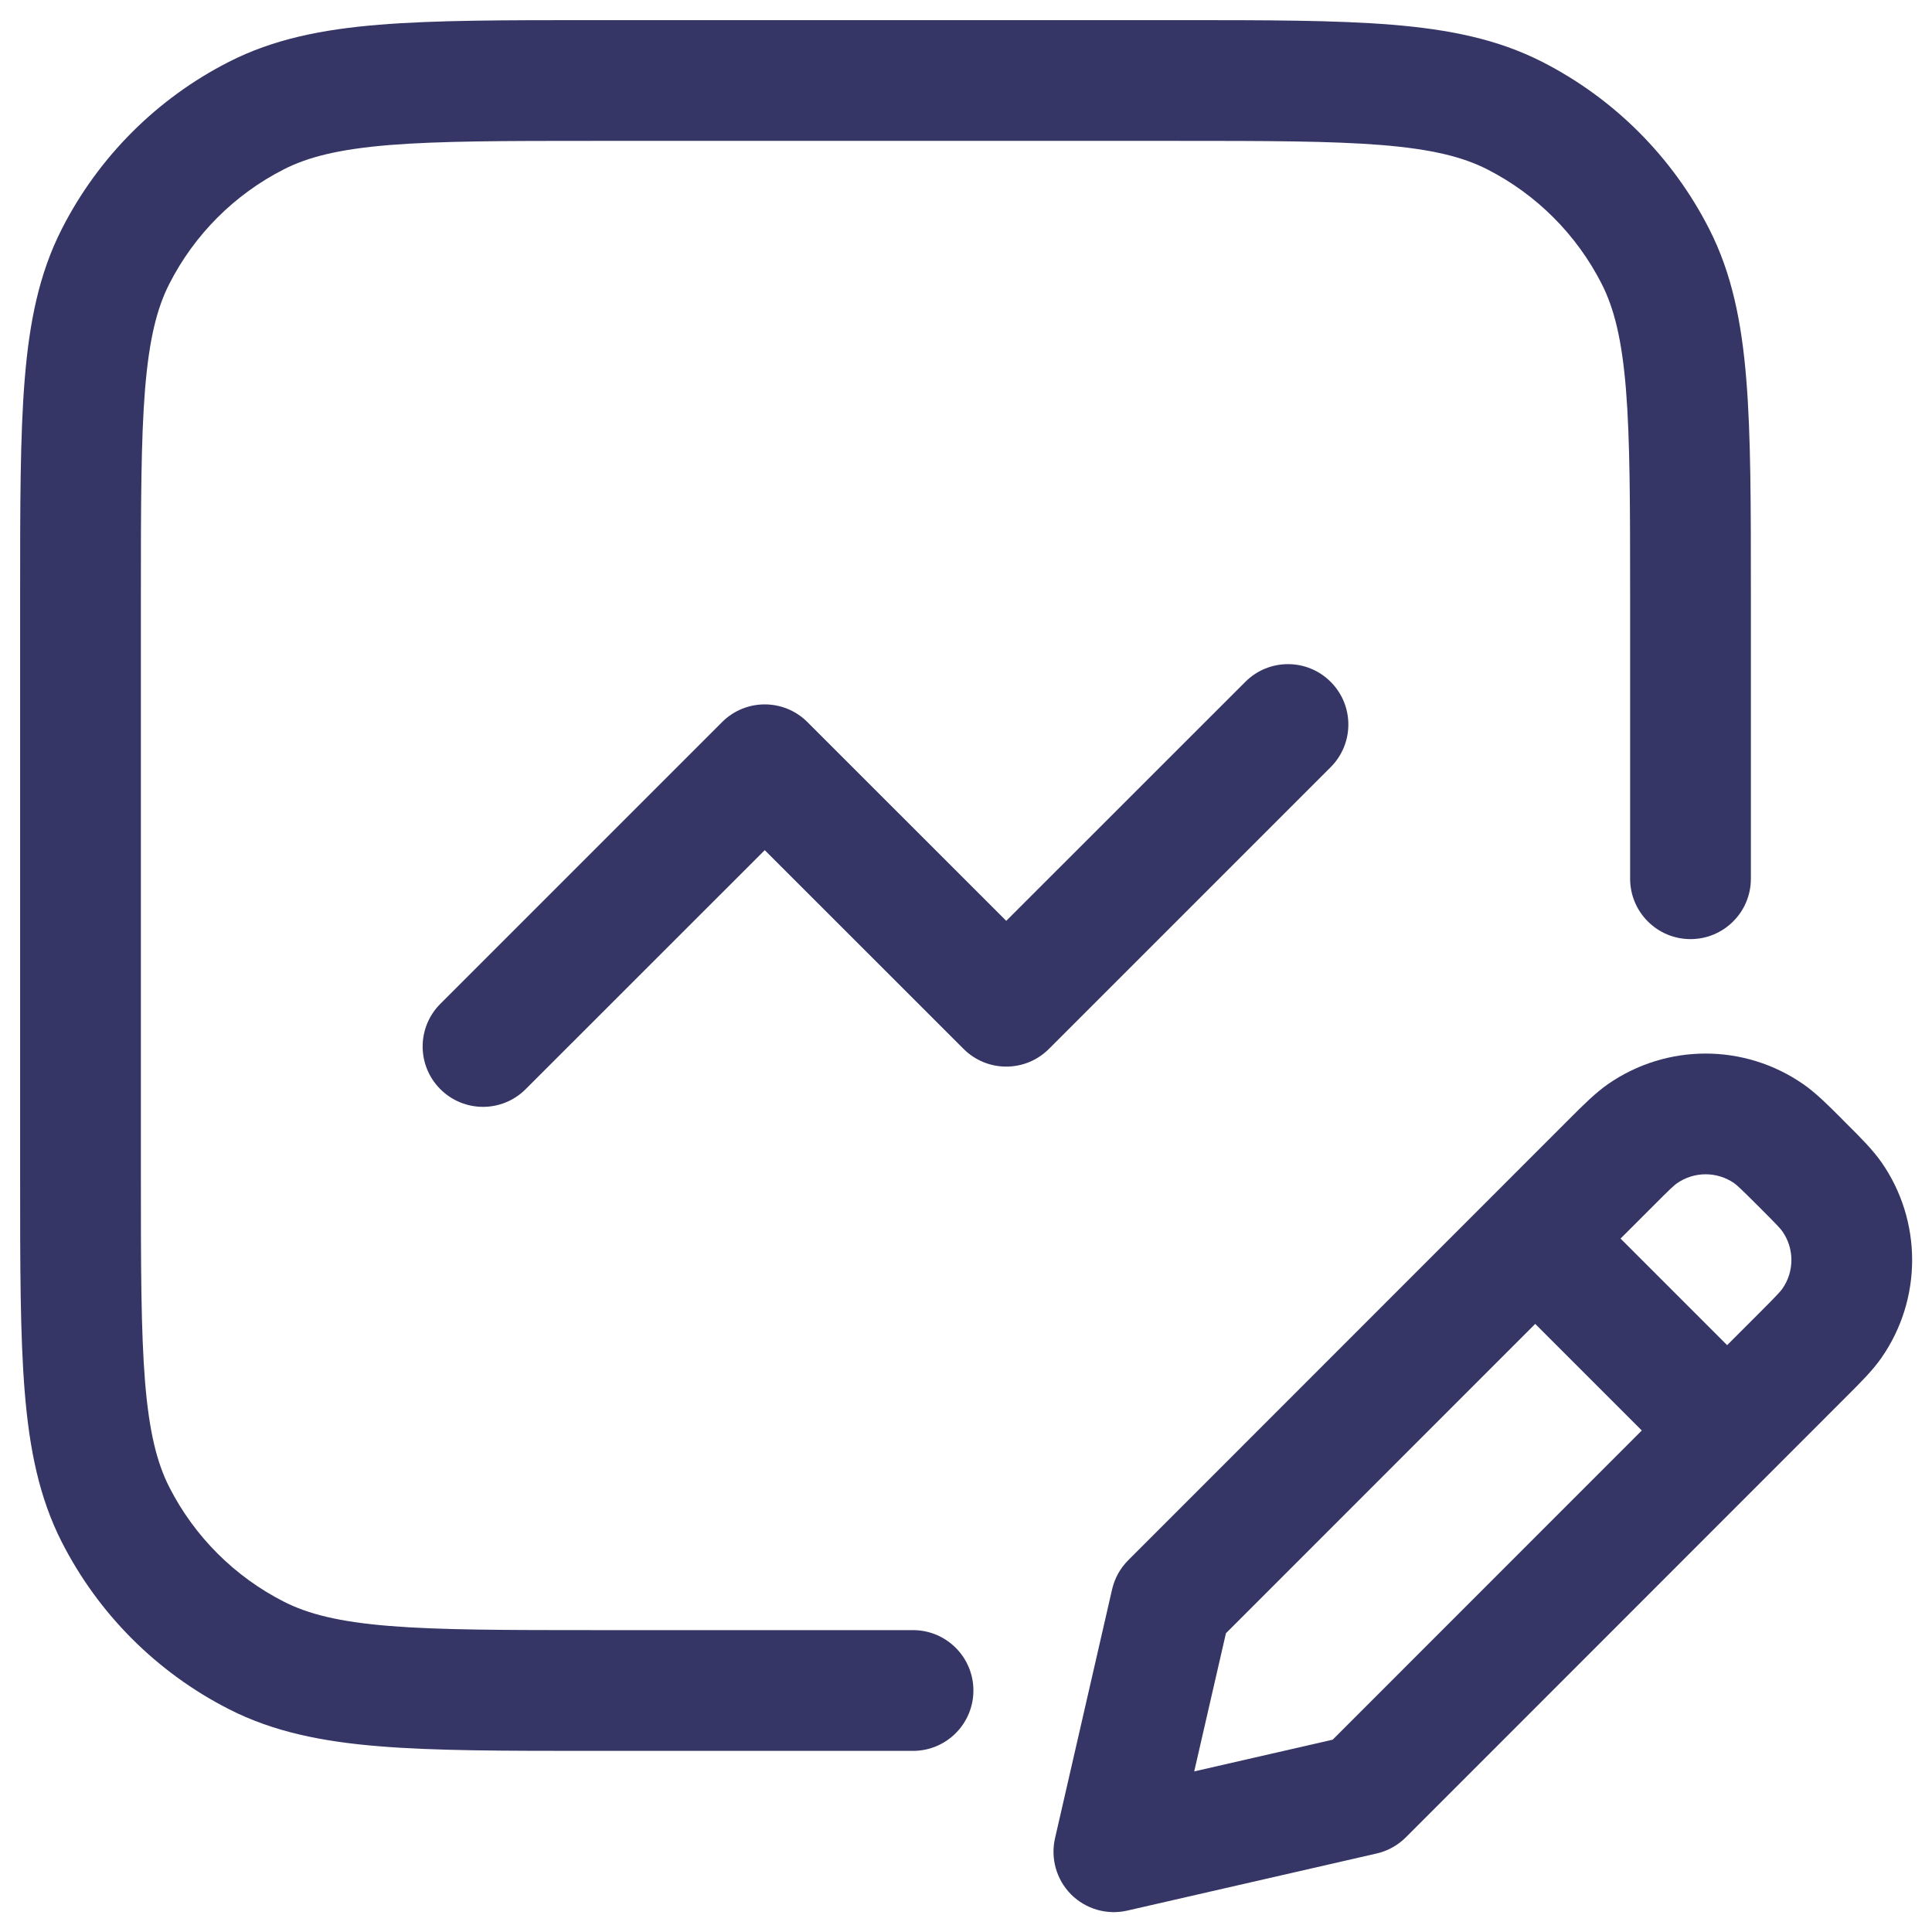 <svg width="24" height="24" viewBox="0 0 24 24" fill="none" xmlns="http://www.w3.org/2000/svg">
<g clip-path="url(#clip0_9001_272996)">
<path d="M14.633 0.25H7.367C6.275 0.25 5.409 0.25 4.712 0.307C3.998 0.365 3.395 0.487 2.844 0.768C1.95 1.223 1.223 1.95 0.768 2.844C0.487 3.395 0.365 3.998 0.307 4.712C0.25 5.409 0.25 6.275 0.25 7.367V14.633C0.25 15.725 0.25 16.591 0.307 17.288C0.365 18.002 0.487 18.605 0.768 19.157C1.223 20.05 1.95 20.777 2.844 21.232C3.395 21.513 3.998 21.635 4.712 21.693C5.409 21.75 6.275 21.75 7.367 21.75H11.342C11.756 21.75 12.092 21.414 12.092 21C12.092 20.586 11.756 20.25 11.342 20.25H7.4C6.268 20.25 5.463 20.249 4.834 20.198C4.213 20.147 3.829 20.051 3.525 19.896C2.913 19.584 2.416 19.087 2.104 18.476C1.949 18.171 1.853 17.787 1.802 17.166C1.751 16.537 1.75 15.732 1.75 14.6V7.4C1.75 6.268 1.751 5.463 1.802 4.834C1.853 4.213 1.949 3.829 2.104 3.525C2.416 2.913 2.913 2.416 3.525 2.104C3.829 1.949 4.213 1.853 4.834 1.802C5.463 1.751 6.268 1.75 7.4 1.75H14.6C15.732 1.75 16.537 1.751 17.166 1.802C17.787 1.853 18.171 1.949 18.476 2.104C19.087 2.416 19.584 2.913 19.896 3.525C20.051 3.829 20.147 4.213 20.198 4.834C20.249 5.463 20.25 6.268 20.25 7.4V10.916C20.25 11.33 20.586 11.666 21 11.666C21.414 11.666 21.75 11.33 21.75 10.916V7.367C21.75 6.275 21.75 5.409 21.693 4.712C21.635 3.998 21.513 3.395 21.232 2.844C20.777 1.95 20.05 1.223 19.157 0.768C18.605 0.487 18.002 0.365 17.288 0.307C16.591 0.25 15.725 0.25 14.633 0.25Z" fill="#353566"/>
<path d="M16.53 9.53C16.823 9.237 16.823 8.763 16.53 8.47C16.237 8.177 15.763 8.177 15.47 8.47L12.5 11.439L10.03 8.97C9.737 8.677 9.263 8.677 8.97 8.97L5.47 12.47C5.177 12.763 5.177 13.237 5.47 13.53C5.763 13.823 6.237 13.823 6.53 13.53L9.5 10.561L11.97 13.03C12.263 13.323 12.737 13.323 13.03 13.03L16.53 9.53Z" fill="#353566"/>
<path fill-rule="evenodd" clip-rule="evenodd" d="M19.974 13.468C20.704 12.961 21.671 12.961 22.401 13.468C22.558 13.577 22.706 13.725 22.872 13.891L22.91 13.93L22.948 13.968C23.115 14.134 23.263 14.282 23.373 14.439C23.88 15.168 23.88 16.136 23.373 16.866C23.264 17.023 23.115 17.171 22.949 17.337L17.463 22.825C17.363 22.924 17.237 22.994 17.1 23.025L14.004 23.734C13.752 23.792 13.489 23.716 13.306 23.534C13.124 23.351 13.048 23.087 13.106 22.835L13.815 19.743C13.847 19.606 13.916 19.48 14.016 19.381L19.503 13.892C19.669 13.726 19.817 13.578 19.974 13.468ZM21.544 14.699C21.33 14.55 21.045 14.55 20.831 14.7C20.799 14.722 20.753 14.763 20.526 14.991L20.131 15.386L21.455 16.71L21.85 16.315C22.078 16.087 22.119 16.041 22.141 16.009C22.291 15.795 22.291 15.51 22.141 15.296C22.119 15.264 22.077 15.218 21.85 14.991C21.622 14.763 21.576 14.722 21.544 14.699ZM20.395 17.77L19.071 16.446L15.229 20.289L14.835 22.005L16.555 21.611L20.395 17.77Z" fill="#353566"/>
</g>
<defs>
<clipPath id="clip0_9001_272996">
<rect width="24" height="24" fill="white"/>
</clipPath>
</defs>
</svg>
